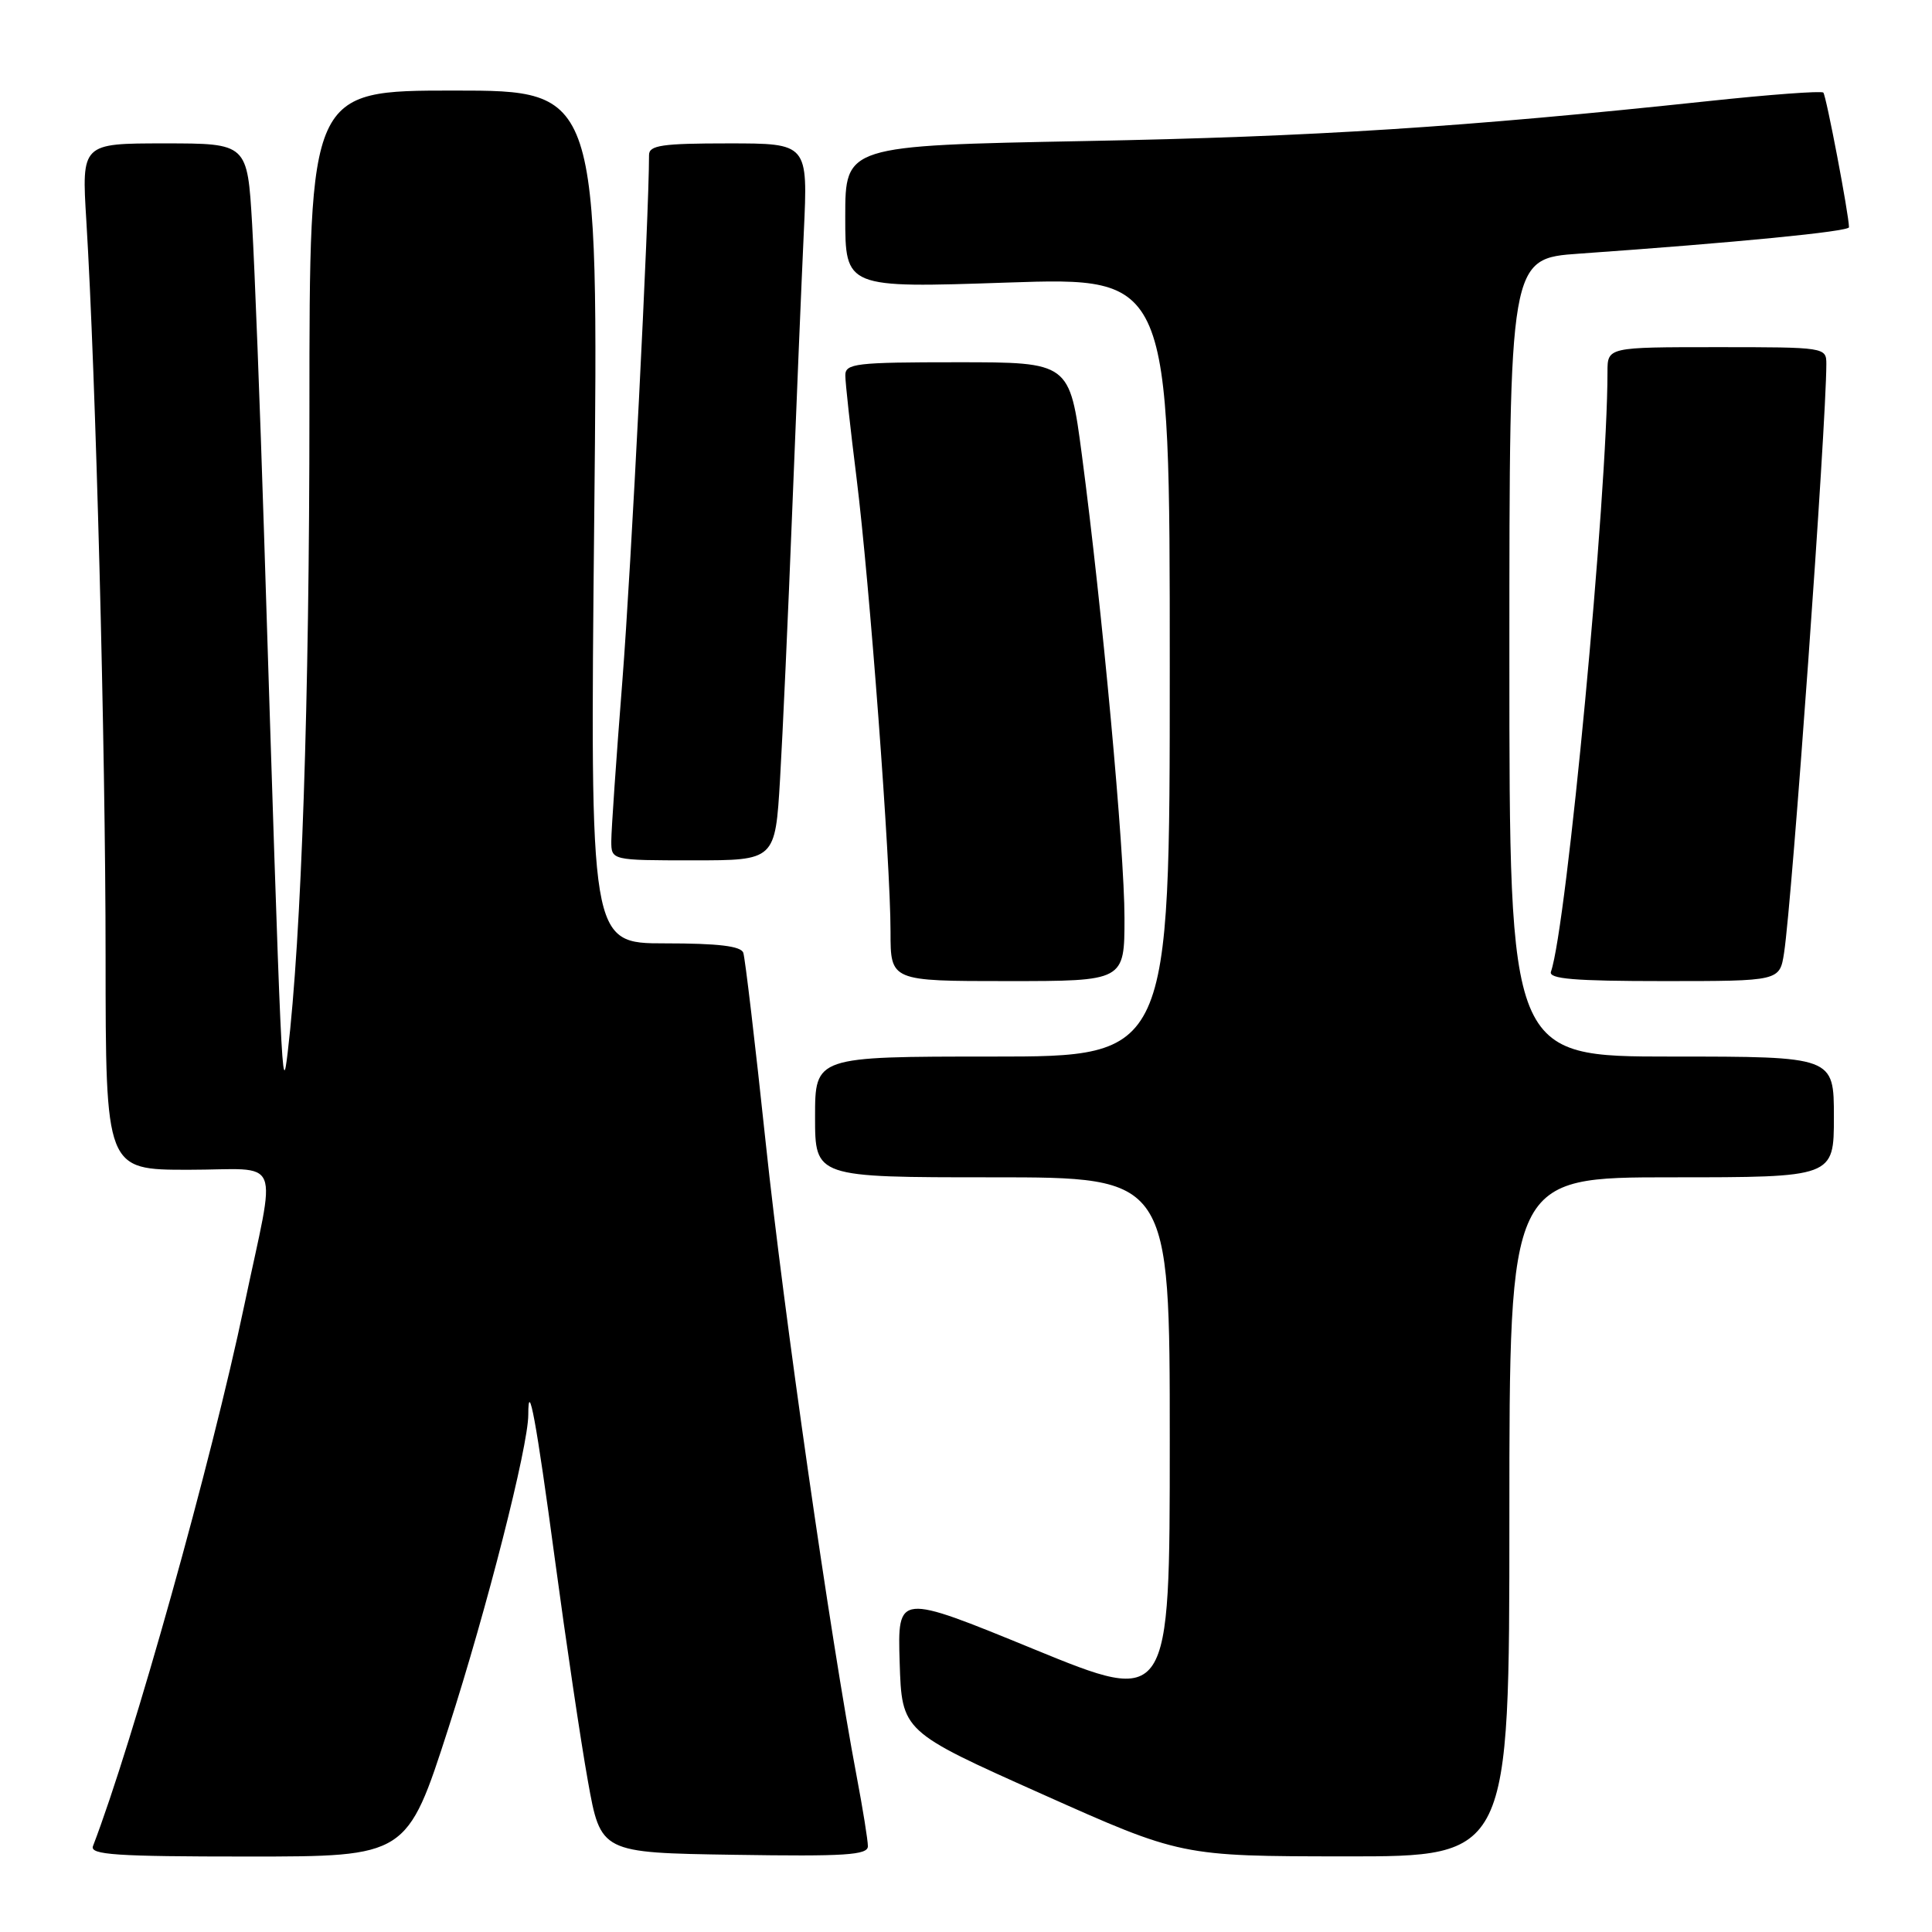 <?xml version="1.0" encoding="UTF-8" standalone="no"?>
<!DOCTYPE svg PUBLIC "-//W3C//DTD SVG 1.1//EN" "http://www.w3.org/Graphics/SVG/1.1/DTD/svg11.dtd" >
<svg xmlns="http://www.w3.org/2000/svg" xmlns:xlink="http://www.w3.org/1999/xlink" version="1.1" viewBox="0 0 256 256">
 <g >
 <path fill="currentColor"
d=" M 59.42 228.98 C 64.51 213.19 70.00 191.65 70.00 187.46 C 70.00 182.53 71.07 188.35 73.51 206.50 C 74.99 217.50 76.96 230.78 77.90 236.00 C 79.60 245.50 79.60 245.50 97.30 245.77 C 112.01 246.00 115.00 245.81 115.00 244.63 C 115.00 243.86 114.33 239.68 113.51 235.36 C 110.01 216.86 103.82 173.71 101.47 151.50 C 100.07 138.30 98.73 126.94 98.49 126.25 C 98.19 125.36 95.18 125.00 88.12 125.00 C 78.17 125.00 78.17 125.00 78.74 68.50 C 79.31 12.00 79.31 12.00 60.16 12.00 C 41.00 12.00 41.00 12.00 41.00 54.32 C 41.00 93.06 39.95 123.98 38.12 139.46 C 37.37 145.71 37.32 144.59 34.98 70.50 C 34.46 54.00 33.75 35.66 33.41 29.75 C 32.78 19.00 32.78 19.00 21.79 19.00 C 10.81 19.00 10.81 19.00 11.44 29.25 C 12.69 49.68 13.99 99.12 13.99 126.75 C 14.00 155.00 14.00 155.00 24.98 155.00 C 37.61 155.00 36.64 152.63 32.36 173.00 C 28.05 193.56 17.64 230.75 12.32 244.62 C 11.88 245.77 15.35 246.00 32.86 246.00 C 53.93 246.00 53.93 246.00 59.42 228.98 Z  M 200.00 201.00 C 200.00 156.00 200.00 156.00 221.50 156.00 C 243.00 156.00 243.00 156.00 243.00 148.00 C 243.00 140.00 243.00 140.00 221.50 140.00 C 200.00 140.00 200.00 140.00 200.00 87.13 C 200.00 34.26 200.00 34.26 209.25 33.61 C 229.99 32.15 245.00 30.68 245.00 30.11 C 244.99 28.45 241.98 12.65 241.60 12.27 C 241.36 12.02 234.48 12.53 226.33 13.40 C 193.92 16.85 174.14 18.12 143.75 18.69 C 112.00 19.30 112.00 19.30 112.00 28.73 C 112.00 38.17 112.00 38.17 133.50 37.44 C 155.00 36.72 155.00 36.72 155.00 88.36 C 155.00 140.00 155.00 140.00 131.50 140.00 C 108.00 140.00 108.00 140.00 108.00 148.00 C 108.00 156.00 108.00 156.00 131.50 156.00 C 155.00 156.00 155.00 156.00 155.00 190.95 C 155.00 225.90 155.00 225.90 136.96 218.51 C 118.93 211.12 118.93 211.12 119.21 220.27 C 119.50 229.42 119.50 229.42 138.00 237.69 C 156.50 245.96 156.50 245.96 178.25 245.98 C 200.00 246.00 200.00 246.00 200.00 201.00 Z  M 149.00 121.63 C 149.00 112.74 146.04 80.60 143.35 60.25 C 141.73 48.00 141.73 48.00 126.86 48.00 C 113.37 48.00 112.00 48.16 112.01 49.75 C 112.01 50.71 112.68 56.80 113.49 63.28 C 115.23 77.24 118.00 114.22 118.00 123.48 C 118.00 130.00 118.00 130.00 133.50 130.00 C 149.00 130.00 149.00 130.00 149.00 121.63 Z  M 236.40 126.25 C 237.48 119.20 241.98 56.45 242.00 48.25 C 242.00 46.02 241.87 46.00 227.50 46.00 C 213.00 46.00 213.00 46.00 213.00 49.29 C 213.00 65.54 207.59 122.85 205.51 128.75 C 205.16 129.71 208.57 130.00 220.44 130.00 C 235.82 130.00 235.82 130.00 236.40 126.25 Z  M 103.36 103.25 C 103.71 97.34 104.44 81.25 104.98 67.50 C 105.52 53.75 106.21 37.21 106.51 30.75 C 107.06 19.00 107.06 19.00 96.53 19.00 C 87.72 19.00 86.00 19.25 86.00 20.54 C 86.00 28.63 83.62 75.49 82.47 90.18 C 81.66 100.46 81.00 110.02 81.00 111.43 C 81.00 114.00 81.00 114.00 91.86 114.00 C 102.72 114.00 102.72 114.00 103.36 103.25 Z "/>
</g>
</svg>